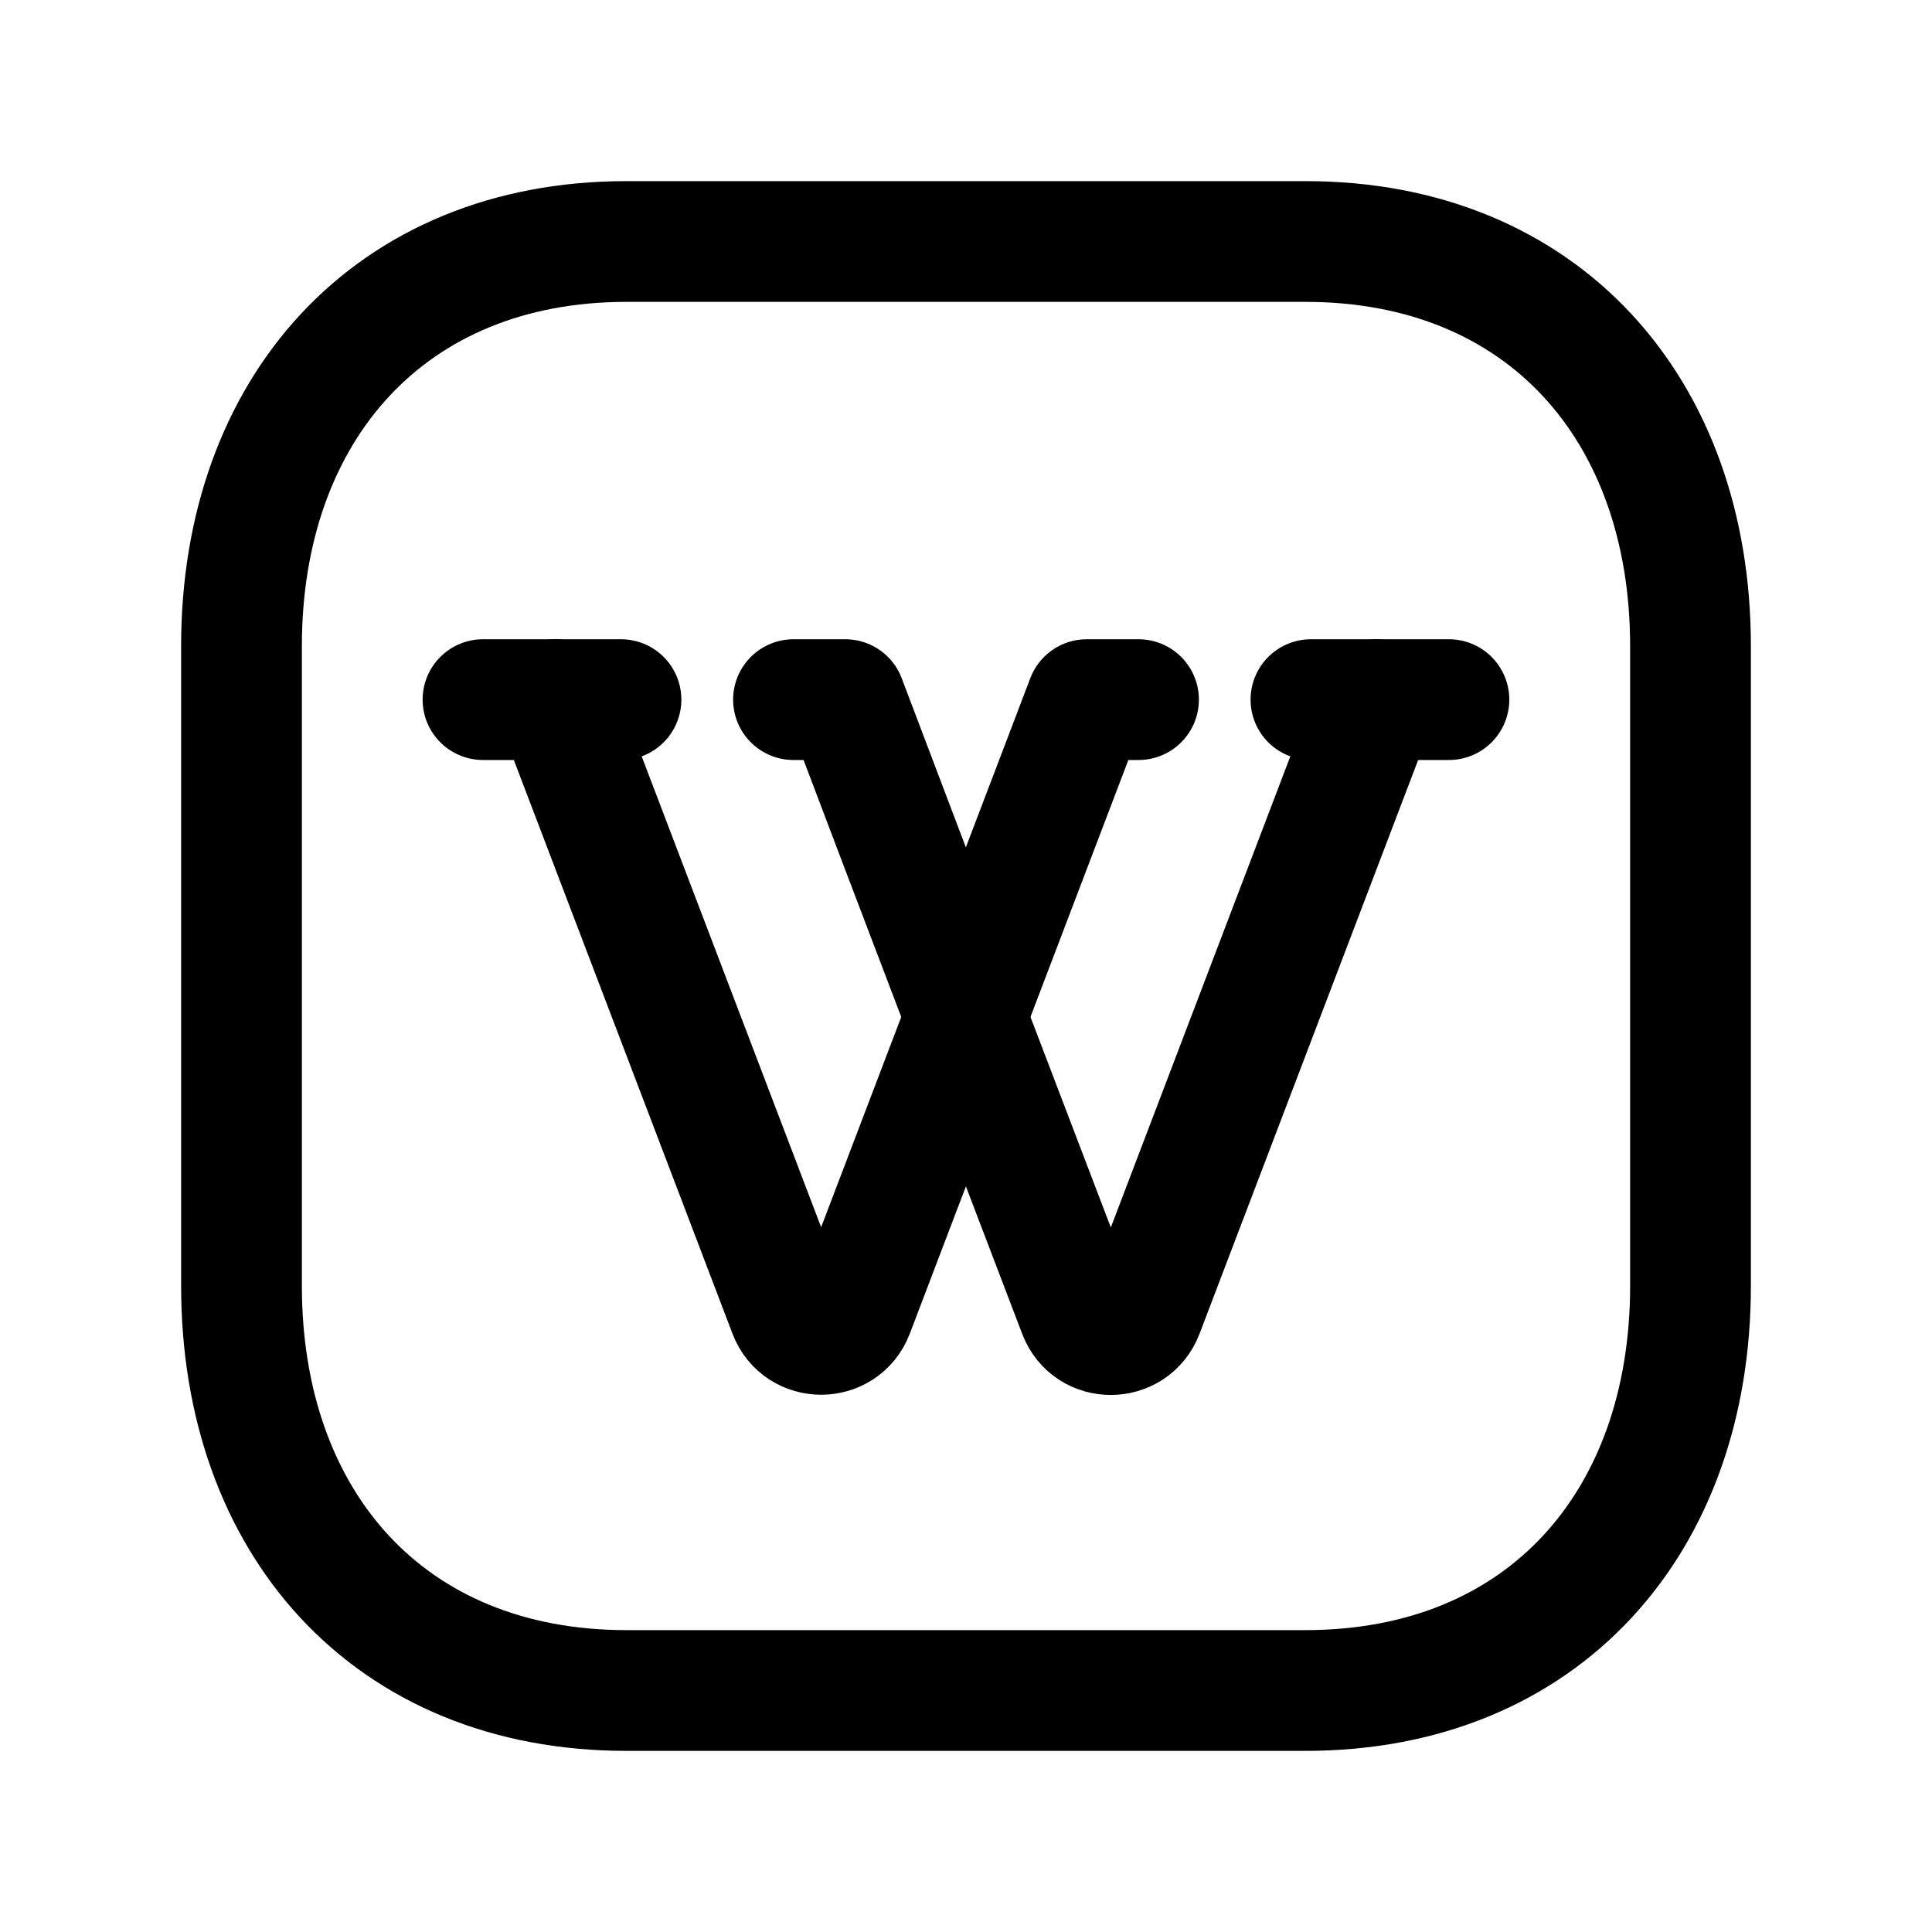 <svg width="24" height="24" viewBox="0 0 24 24" fill="none" xmlns="http://www.w3.org/2000/svg">
<path d="M7.782 3H16.217C19.165 3 21 5.081 21 8.026V15.974C21 18.919 19.165 21 16.216 21H7.782C4.834 21 3 18.919 3 15.974V8.026C3 5.081 4.843 3 7.782 3Z" stroke="black" stroke-width="1.5" stroke-linecap="round" stroke-linejoin="round"/>
<path d="M9.857 8.691H10.5C11.304 10.819 12.713 14.507 13.4 16.305C13.541 16.672 14.06 16.669 14.2 16.302L17.1 8.691" stroke="black" stroke-width="1.5" stroke-linecap="round" stroke-linejoin="round"/>
<path d="M16.285 8.691H17.999" stroke="black" stroke-width="1.5" stroke-linecap="round" stroke-linejoin="round"/>
<path d="M6.9 8.691L9.8 16.3C9.94 16.668 10.461 16.668 10.601 16.3L13.5 8.691H14.143" stroke="black" stroke-width="1.5" stroke-linecap="round" stroke-linejoin="round"/>
<path d="M6 8.691H7.714" stroke="black" stroke-width="1.5" stroke-linecap="round" stroke-linejoin="round"/>
</svg>